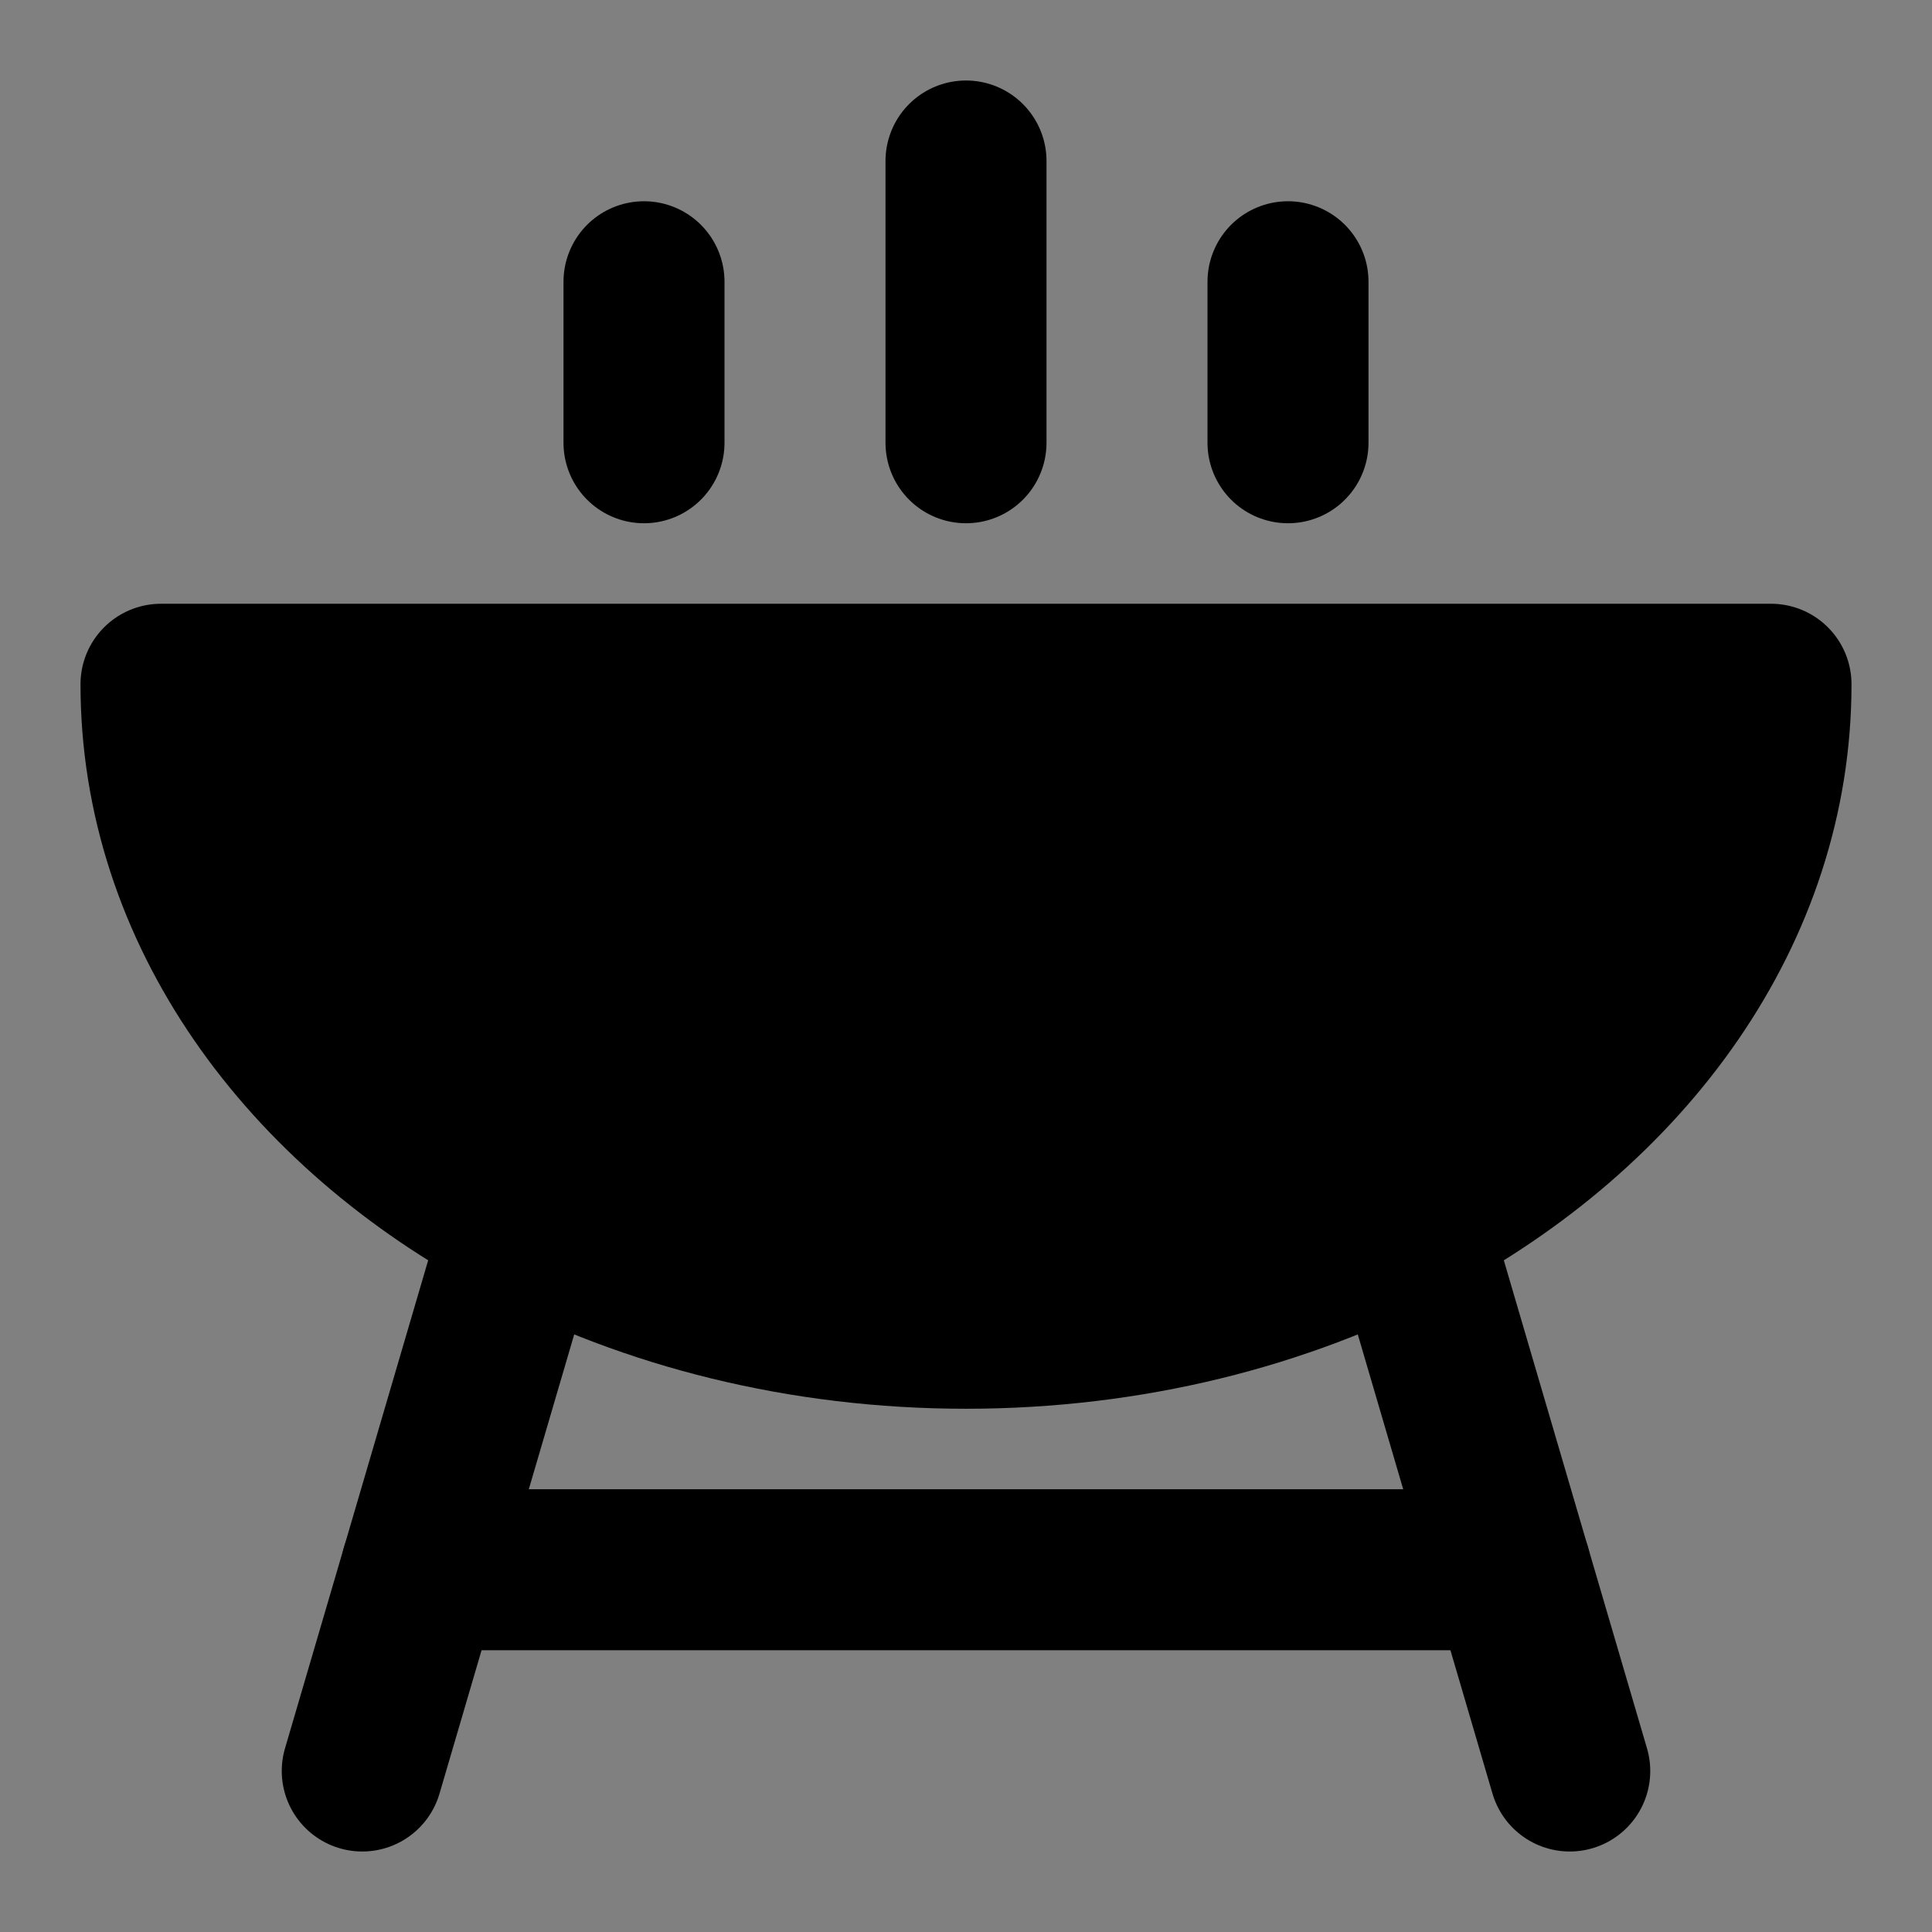 <svg viewBox="0 0 48 48" fill="none" xmlns="http://www.w3.org/2000/svg"><rect x="0" y="0" width="48" height="48" fill="#808080" stroke="none"/><rect fill="white" fill-opacity="0.01"/><path d="M24 11V4" stroke="black" stroke-width="4" stroke-linecap="round" stroke-linejoin="round"/><path d="M32 11L32 7" stroke="black" stroke-width="4" stroke-linecap="round" stroke-linejoin="round"/><path d="M16 11L16 7" stroke="black" stroke-width="4" stroke-linecap="round" stroke-linejoin="round"/><path d="M44 17H4C4 22.586 7.578 27.503 13 30.365C16.156 32.031 19.936 33 24 33C28.064 33 31.844 32.031 35 30.365C40.422 27.503 44 22.586 44 17Z" fill="currentColor" stroke="currentColor" stroke-width="4" stroke-linecap="round" stroke-linejoin="round"/><path d="M10.467 39H37.533" stroke="black" stroke-width="4" stroke-linecap="round" stroke-linejoin="round"/><path d="M13 30.365L9 44" stroke="black" stroke-width="4" stroke-linecap="round" stroke-linejoin="round"/><path d="M35 30.365L39 44" stroke="black" stroke-width="4" stroke-linecap="round" stroke-linejoin="round"/><path d="M20 25H28" stroke="currentColor" stroke-width="4" stroke-linecap="round" stroke-linejoin="round"/></svg>